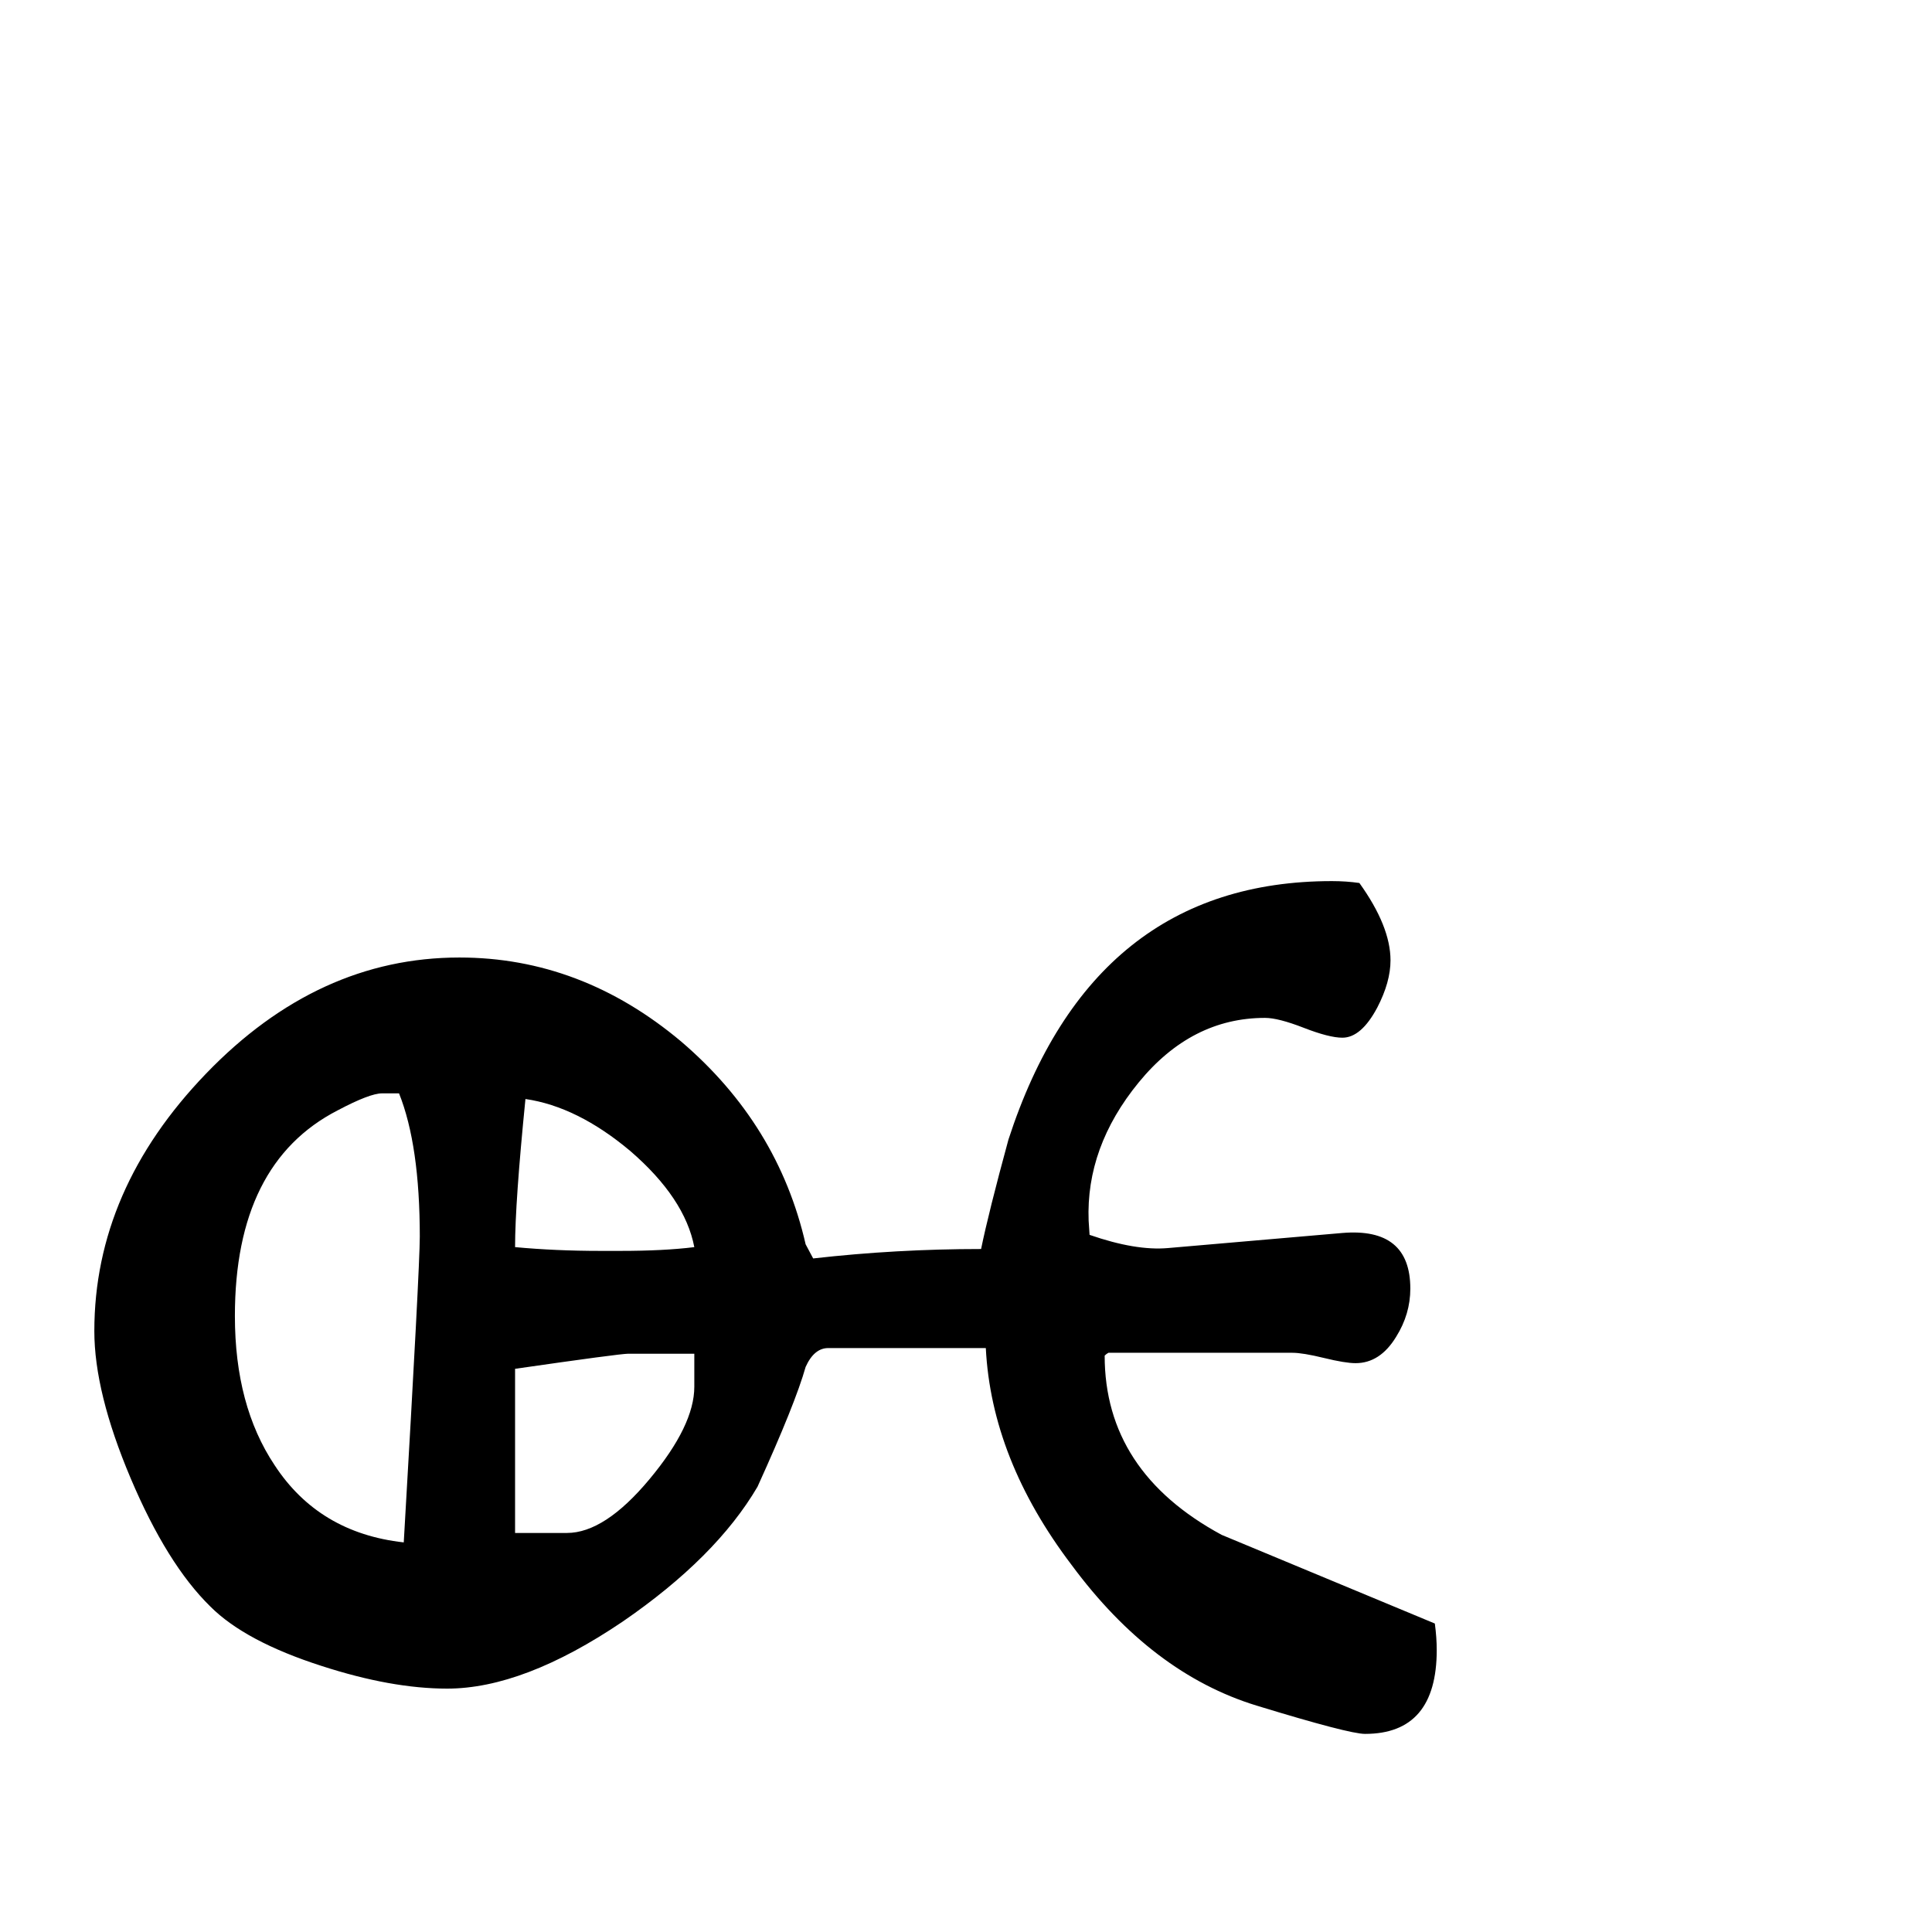 <?xml version="1.0" standalone="no"?>
<!DOCTYPE svg PUBLIC "-//W3C//DTD SVG 1.1//EN" "http://www.w3.org/Graphics/SVG/1.1/DTD/svg11.dtd" >
<svg viewBox="0 -442 2048 2048">
  <g transform="matrix(1 0 0 -1 0 1606)">
   <path fill="currentColor"
d="M1523 299q0 -89 -76 -89q-17 0 -115 30q-111 34 -196 149q-85 112 -91 230h-167q-15 0 -24 -20q-11 -39 -51 -127q-44 -75 -143 -143q-105 -71 -186 -71q-59 0 -133 24q-81 26 -118 63q-46 45 -84.5 136t-38.5 156q0 150 118.5 273t268.5 123q129 0 235 -89
q103 -88 132 -215l8 -15q88 10 178 10q8 39 29 116q89 274 343 274q15 0 29 -2q33 -46 33 -82q0 -23 -14 -50q-17 -32 -37 -32q-14 0 -41 10.5t-41 10.5q-78 0 -134 -68.5t-53 -146.5l1 -15q49 -17 83 -14l185 16q72 6 72 -59q0 -27 -15 -51q-17 -28 -43 -28
q-11 0 -33.5 5.5t-33.5 5.5h-195q-2 -1 -4 -3q0 -123 124 -190l226 -94q2 -15 2 -28zM736 726q-10 52 -68 102q-56 47 -111 55q-11 -110 -11 -157q43 -4 90 -4h22q46 0 78 4zM736 578v35h-70q-9 0 -120 -16v-174h55q40 0 87.5 57t47.5 98zM445 737q0 97 -22 152h-18
q-13 0 -47 -18q-109 -56 -109 -218q0 -95 42 -158q47 -72 137 -82q17 292 17 324z" />
  </g>

</svg>
